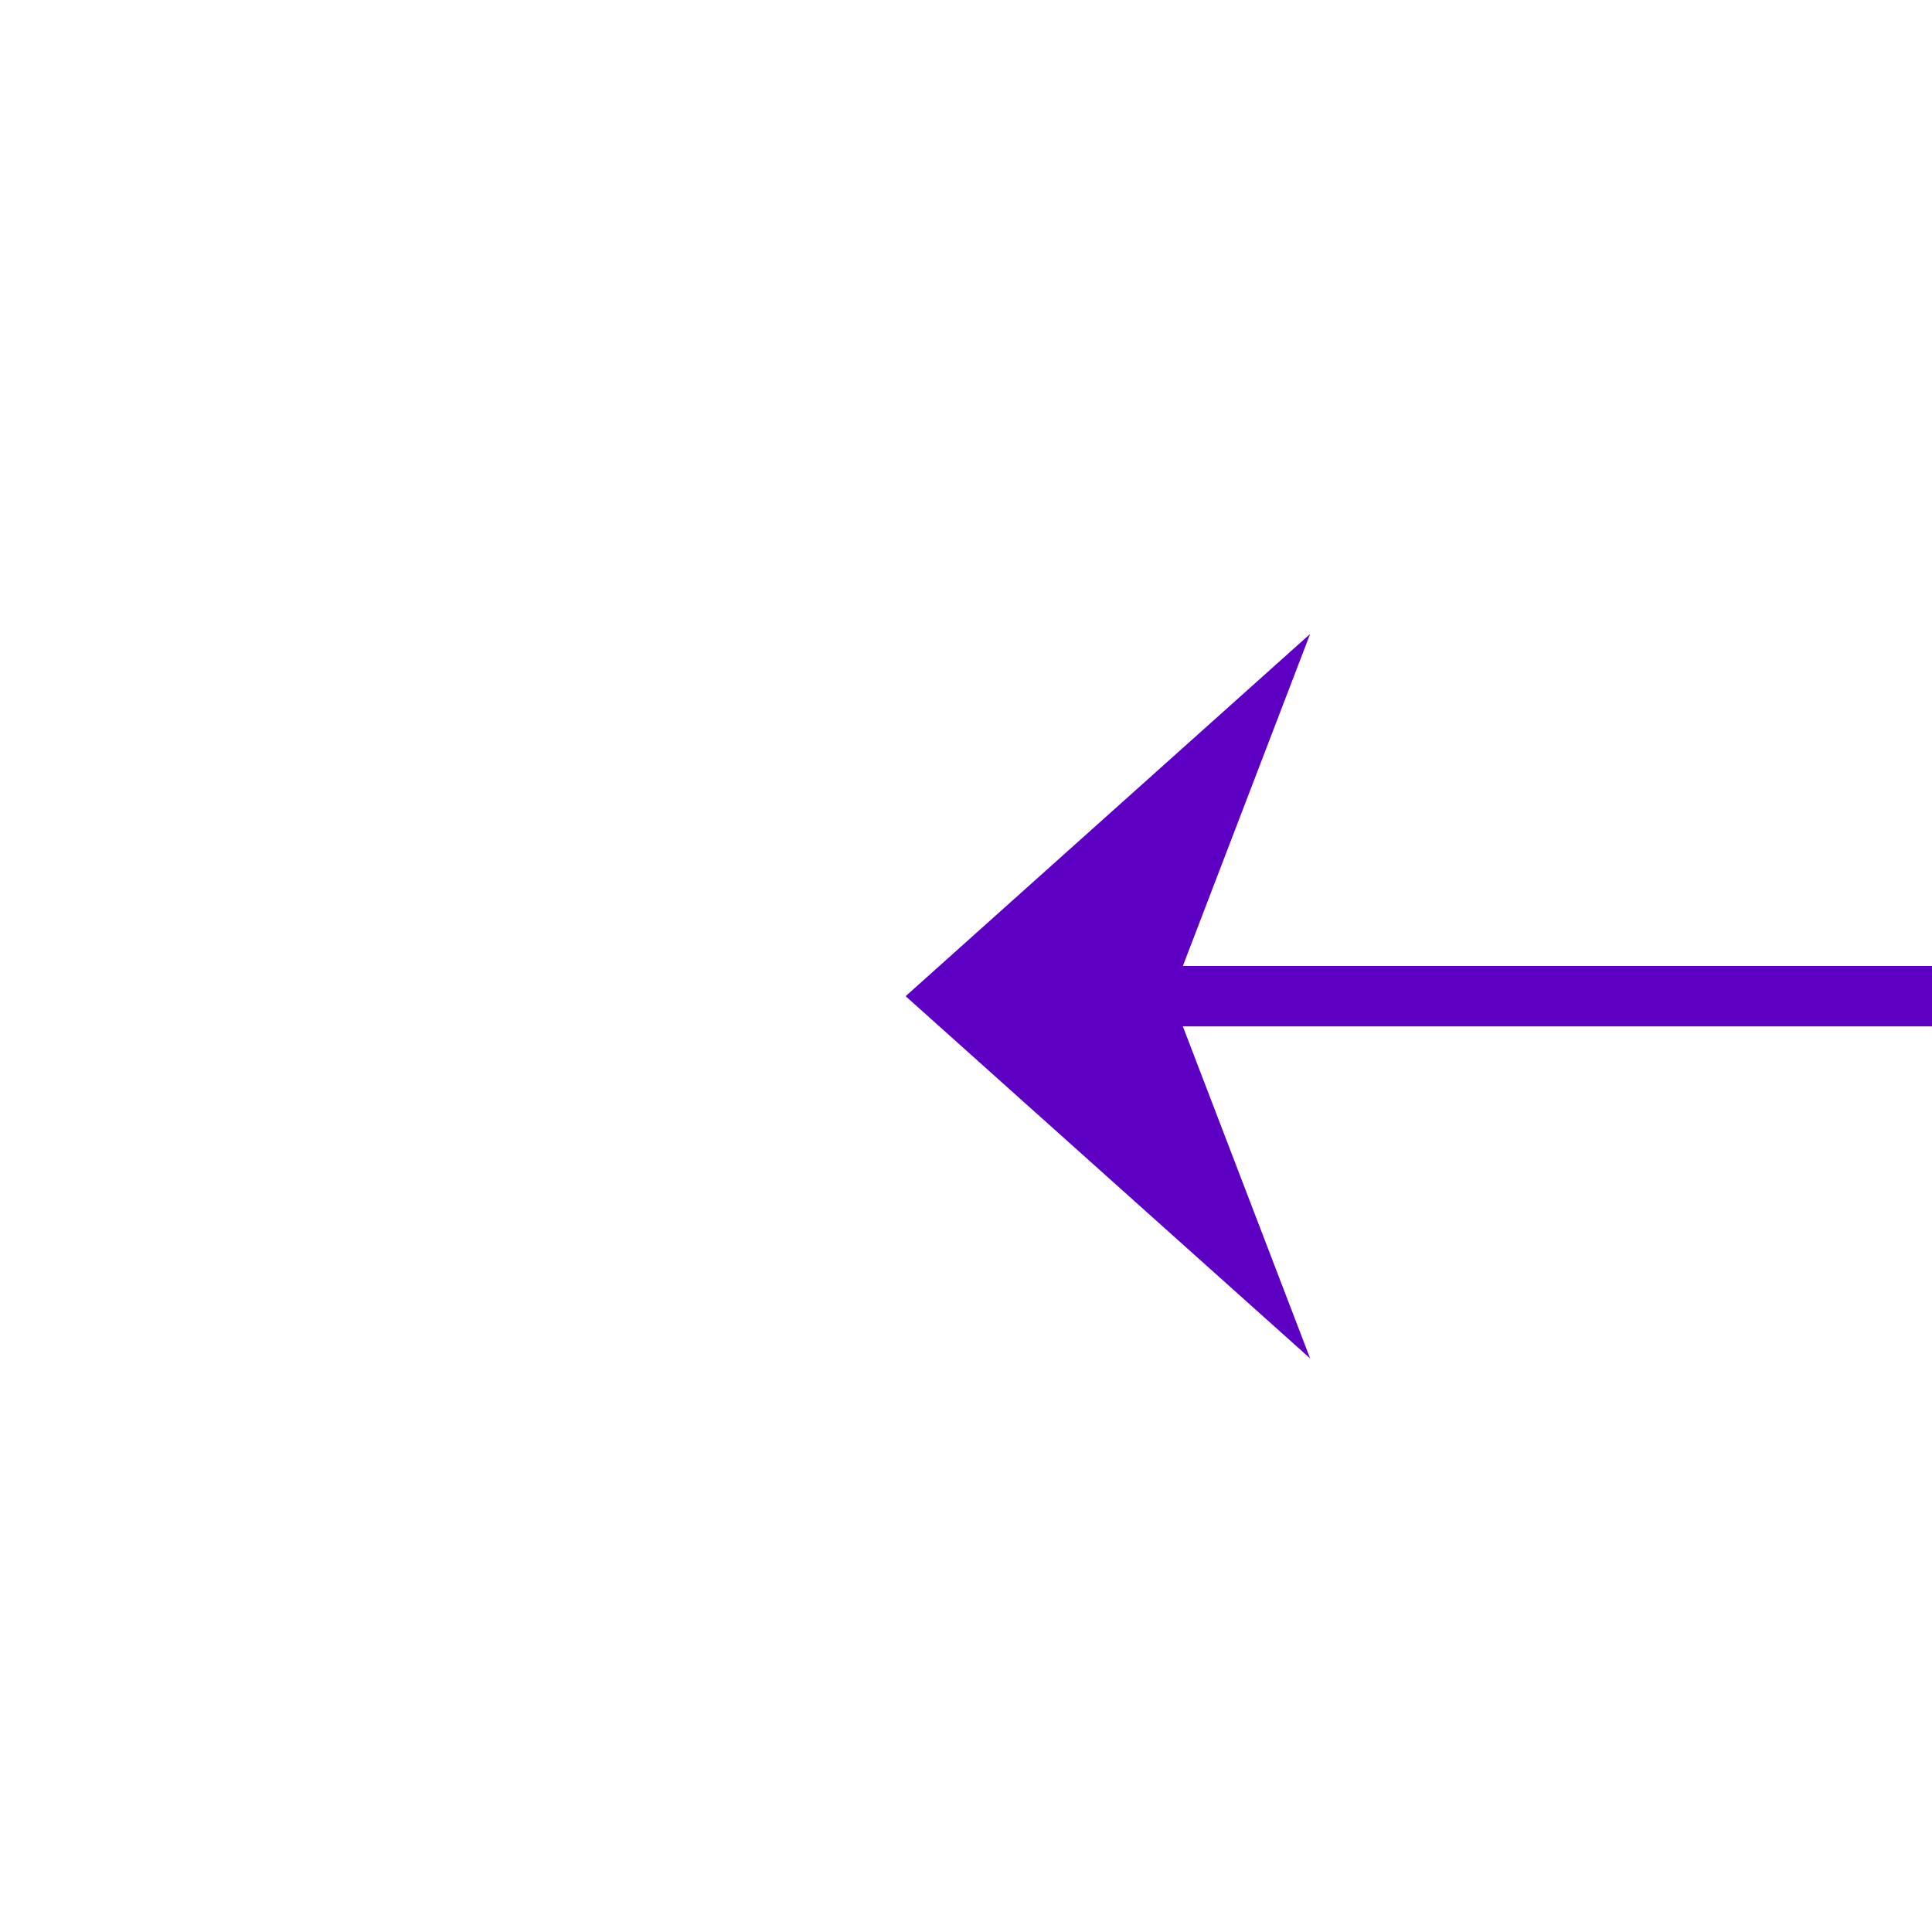 ﻿<?xml version="1.0" encoding="utf-8"?>
<svg version="1.1" xmlns:xlink="http://www.w3.org/1999/xlink" width="32px" height="32px" preserveAspectRatio="xMinYMid meet" viewBox="494 834  32 30" xmlns="http://www.w3.org/2000/svg">
  <path d="M 669 849.5  L 510 849.5  " stroke-width="1" stroke="#5e00c3" fill="none" />
  <path d="M 515.7 843.5  L 509 849.5  L 515.7 855.5  L 513.4 849.5  L 515.7 843.5  Z " fill-rule="nonzero" fill="#5e00c3" stroke="none" />
</svg>